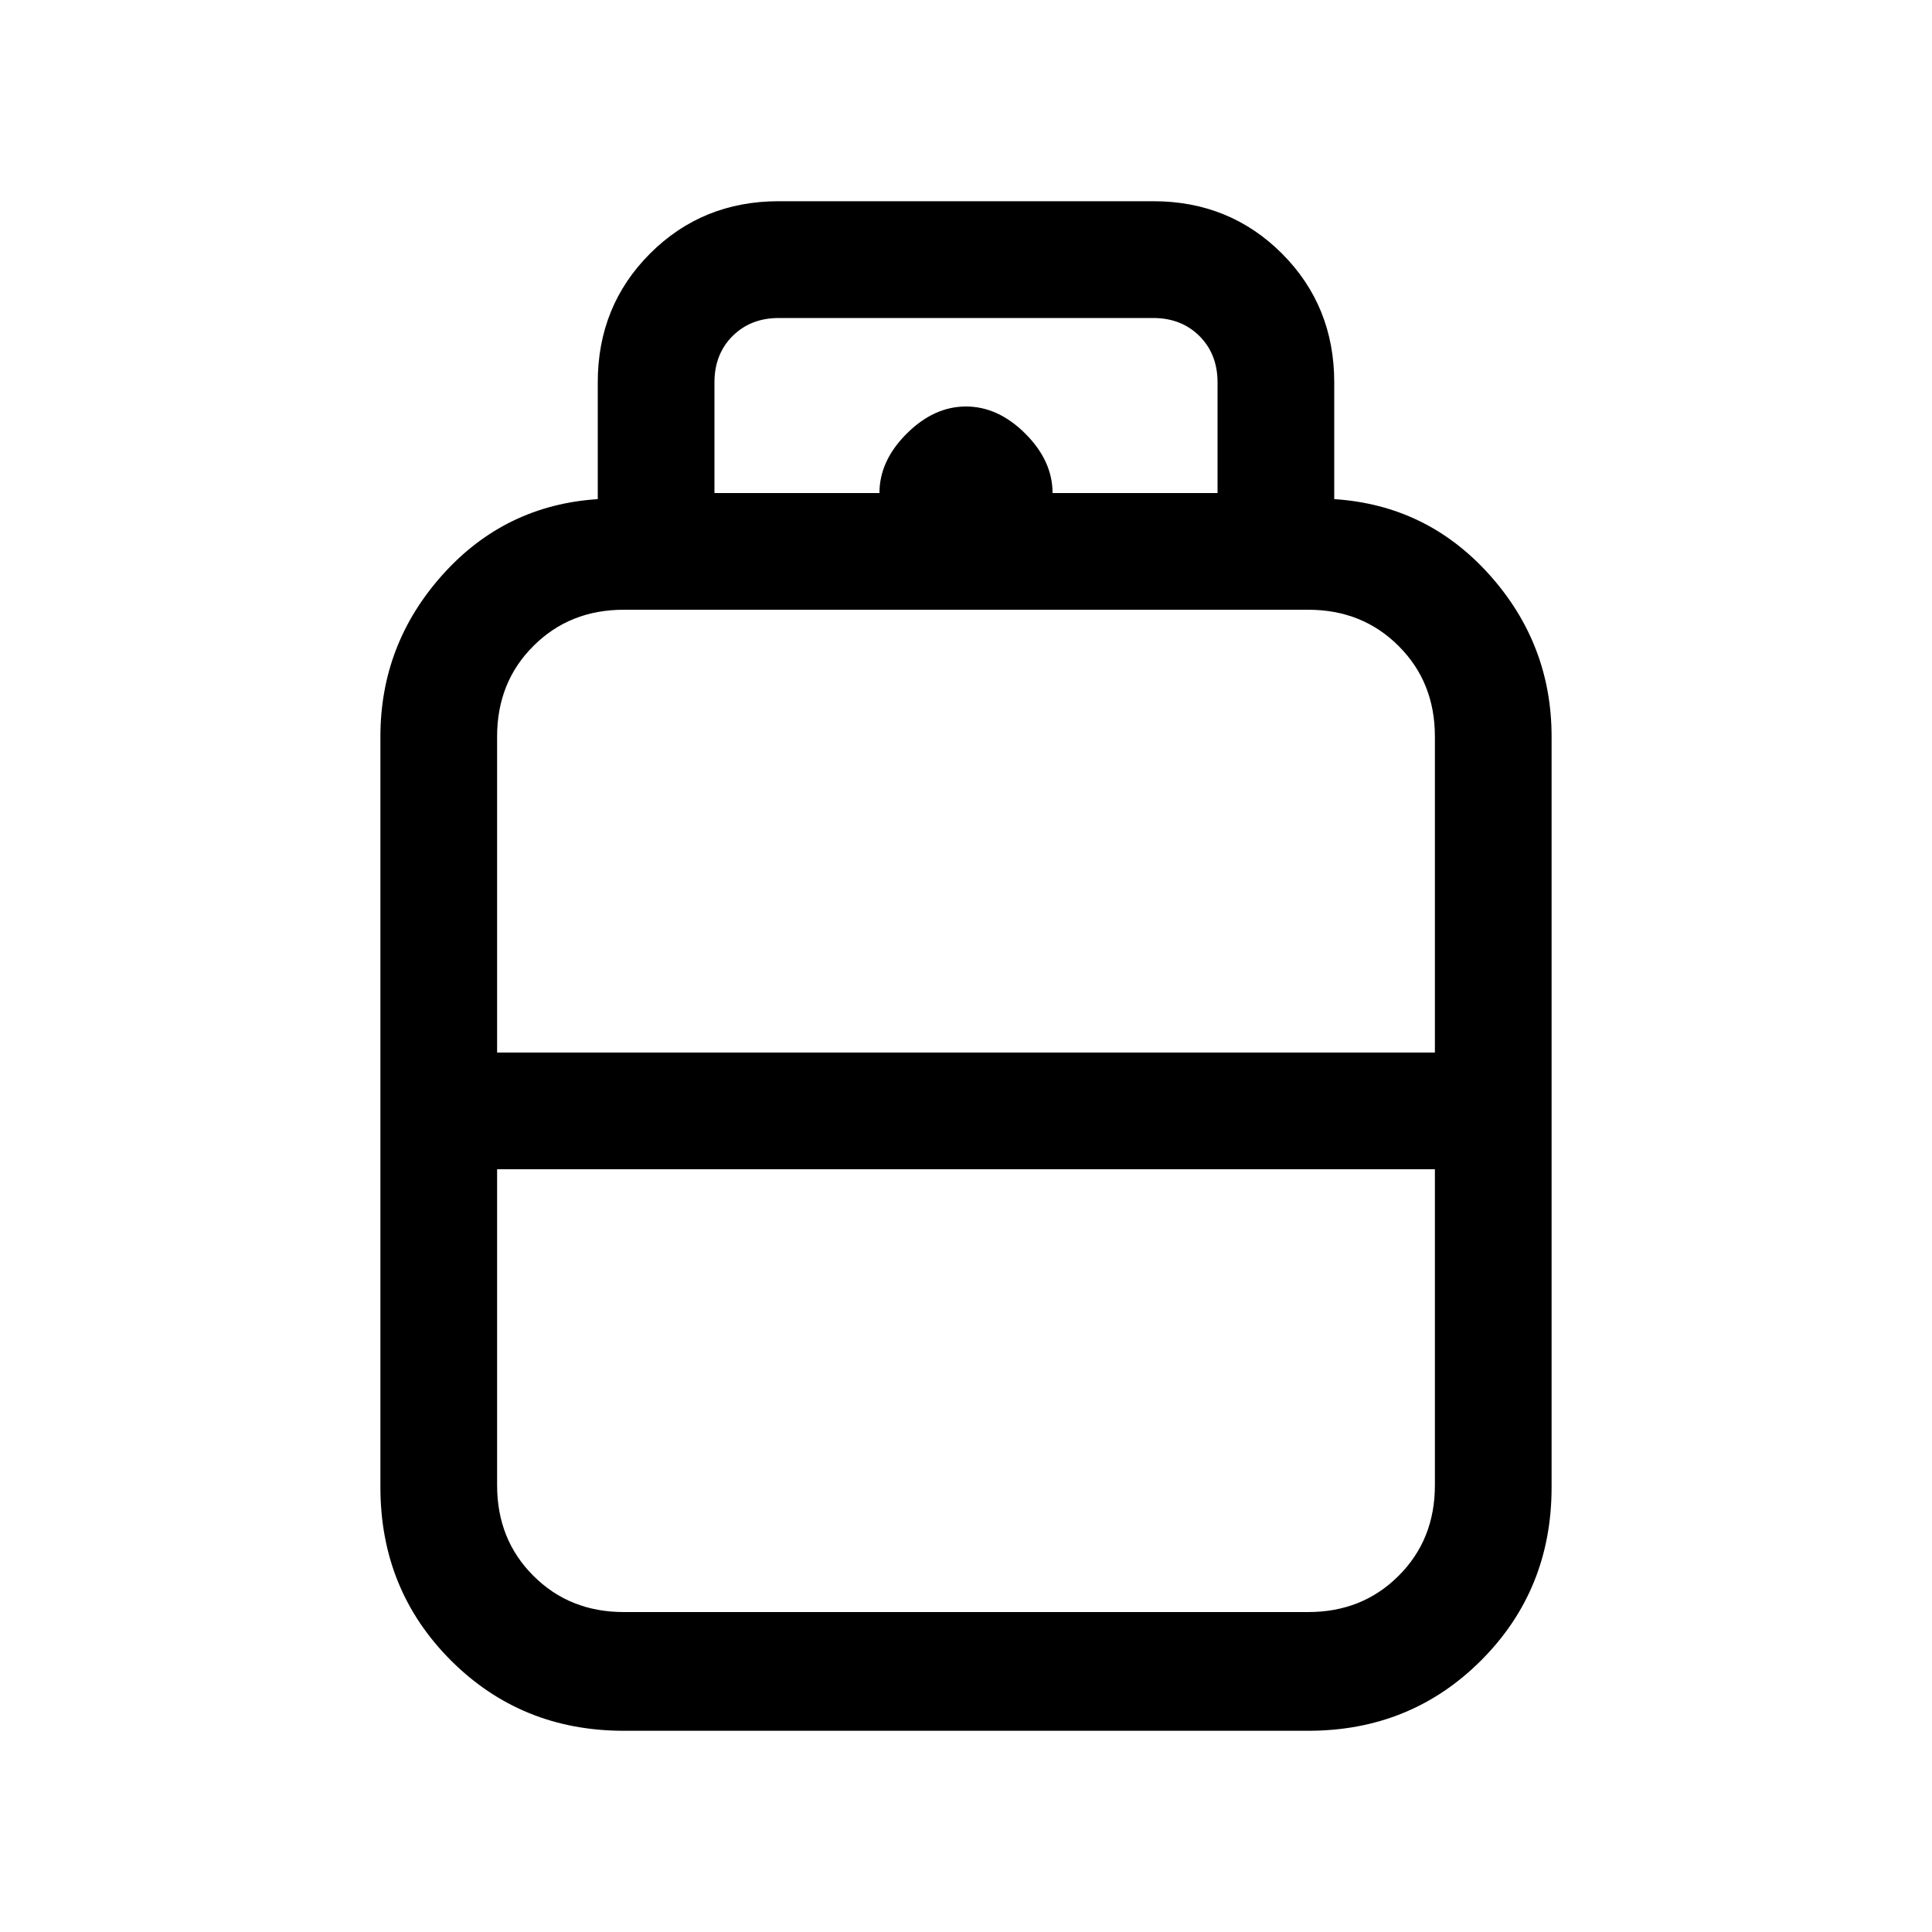 <svg xmlns="http://www.w3.org/2000/svg" height="20" width="20"><path d="M6.458 17.917q-1.062 0-1.791-.729-.729-.73-.729-1.792V7.625q0-.958.645-1.677.646-.719 1.605-.781V3.958q0-.791.541-1.333.542-.542 1.333-.542h3.876q.791 0 1.333.542.541.542.541 1.333v1.209q.959.062 1.605.781.645.719.645 1.677v7.771q0 1.062-.729 1.792-.729.729-1.791.729Zm-1.312-7.021h9.708V7.625q0-.563-.375-.937-.375-.376-.937-.376H6.458q-.562 0-.937.376-.375.374-.375.937Zm1.312 5.792h7.084q.562 0 .937-.376.375-.374.375-.937v-3.271H5.146v3.271q0 .563.375.937.375.376.937.376ZM10 10.896Zm0 1.208Zm0-.604Zm.896-6.396h1.708V3.958q0-.291-.187-.479-.188-.187-.479-.187H8.062q-.291 0-.479.187-.187.188-.187.479v1.146h1.708q0-.333.281-.614.282-.282.615-.282t.615.282q.281.281.281.614Z"/></svg>